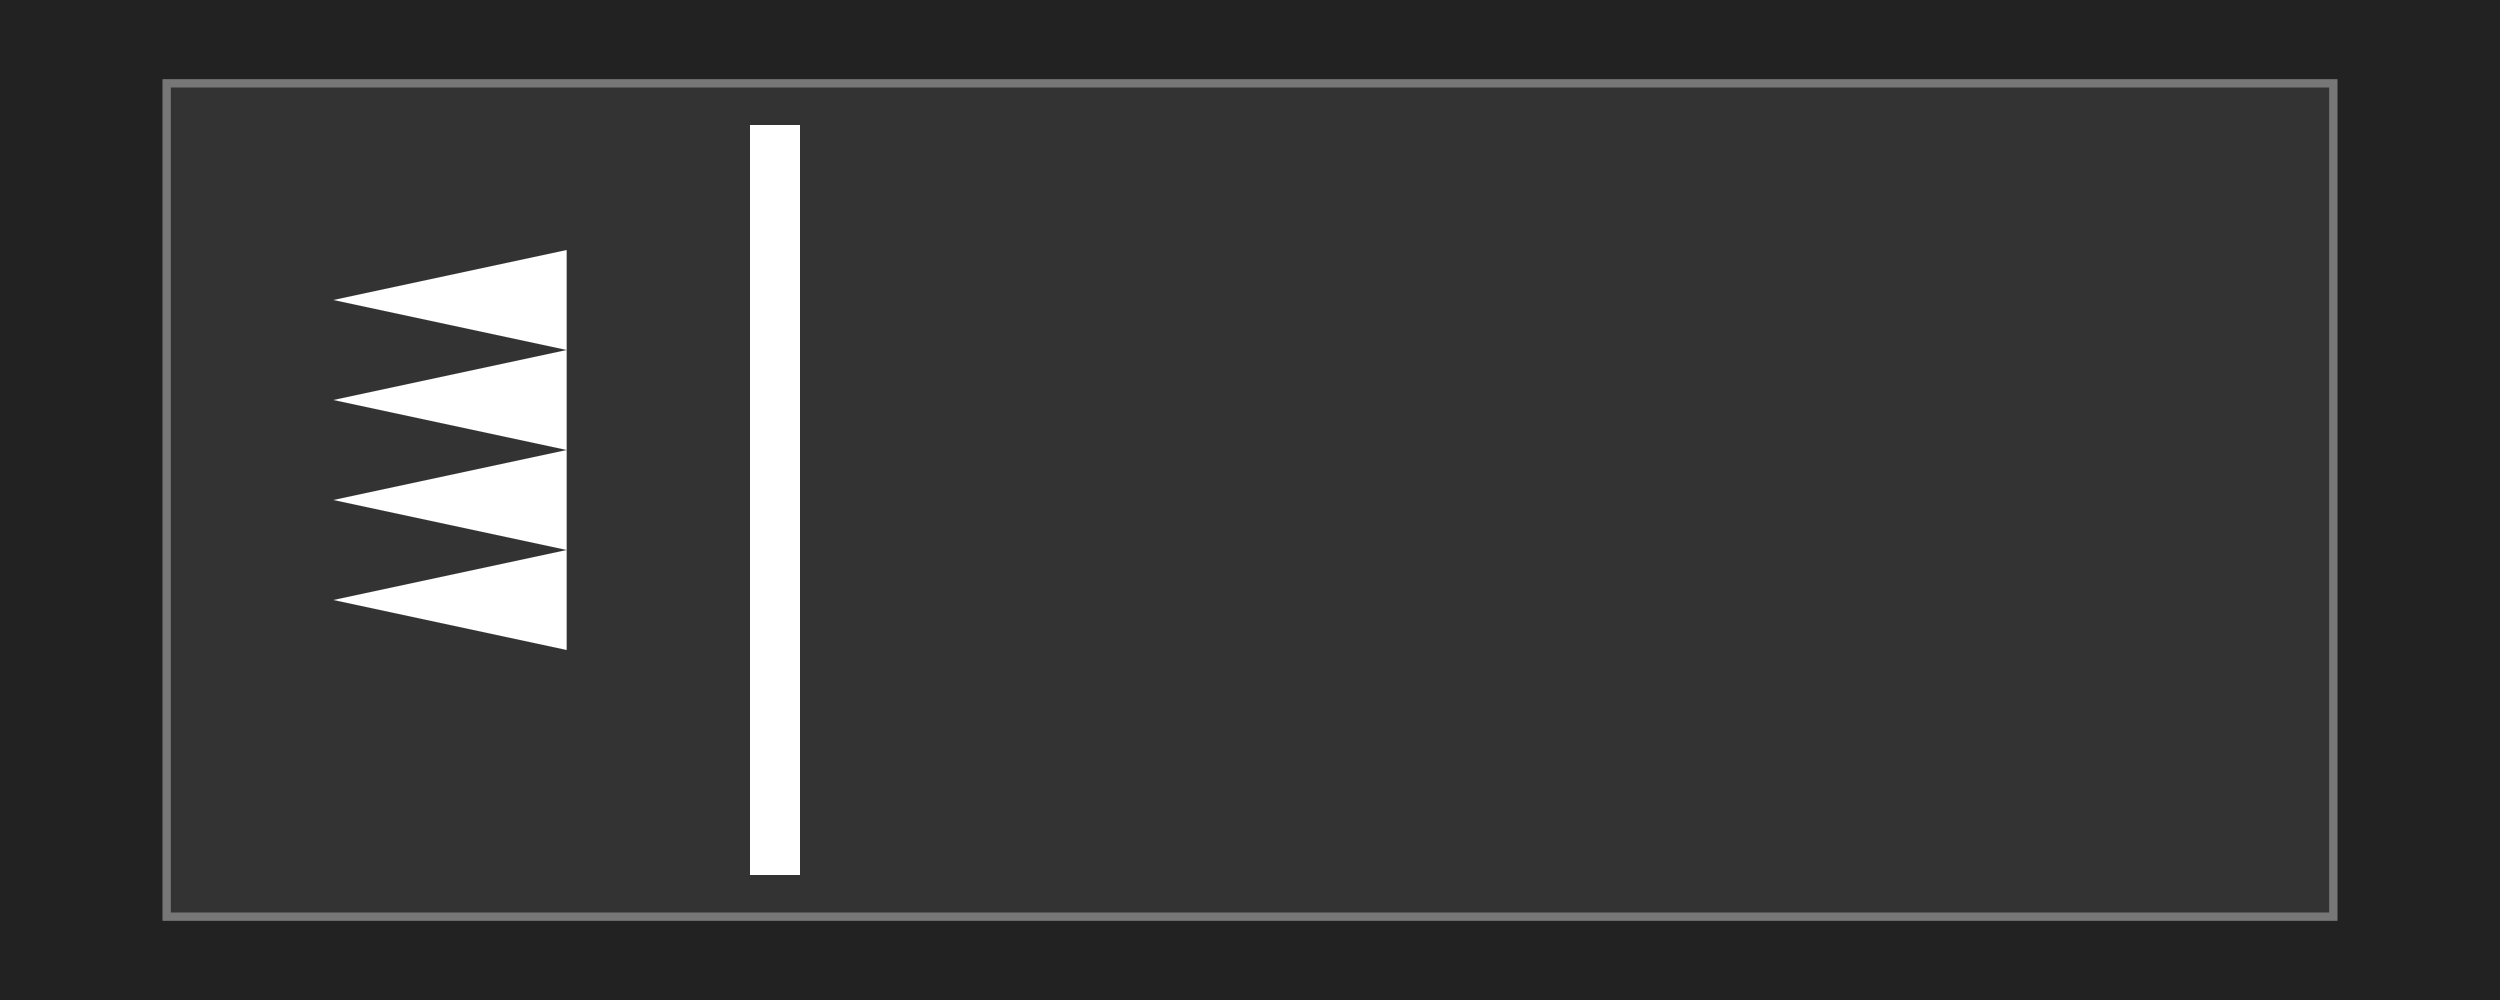 <svg xmlns="http://www.w3.org/2000/svg" viewBox="0 0 300 120">
  <rect x="0" y="0" width="300" height="120" fill="#222"/>
  <rect x="20" y="10" width="260" height="100" fill="#333" stroke="#777"/>
  <g fill="#fff">
    <polygon points="40,60 68,54 68,66"/>
    <polygon points="40,72 68,66 68,78"/>
    <polygon points="40,48 68,42 68,54"/>
    <polygon points="40,36 68,30 68,42"/>
  </g>
  <rect x="90" y="15" width="6" height="90" fill="#fff"/>
</svg>
